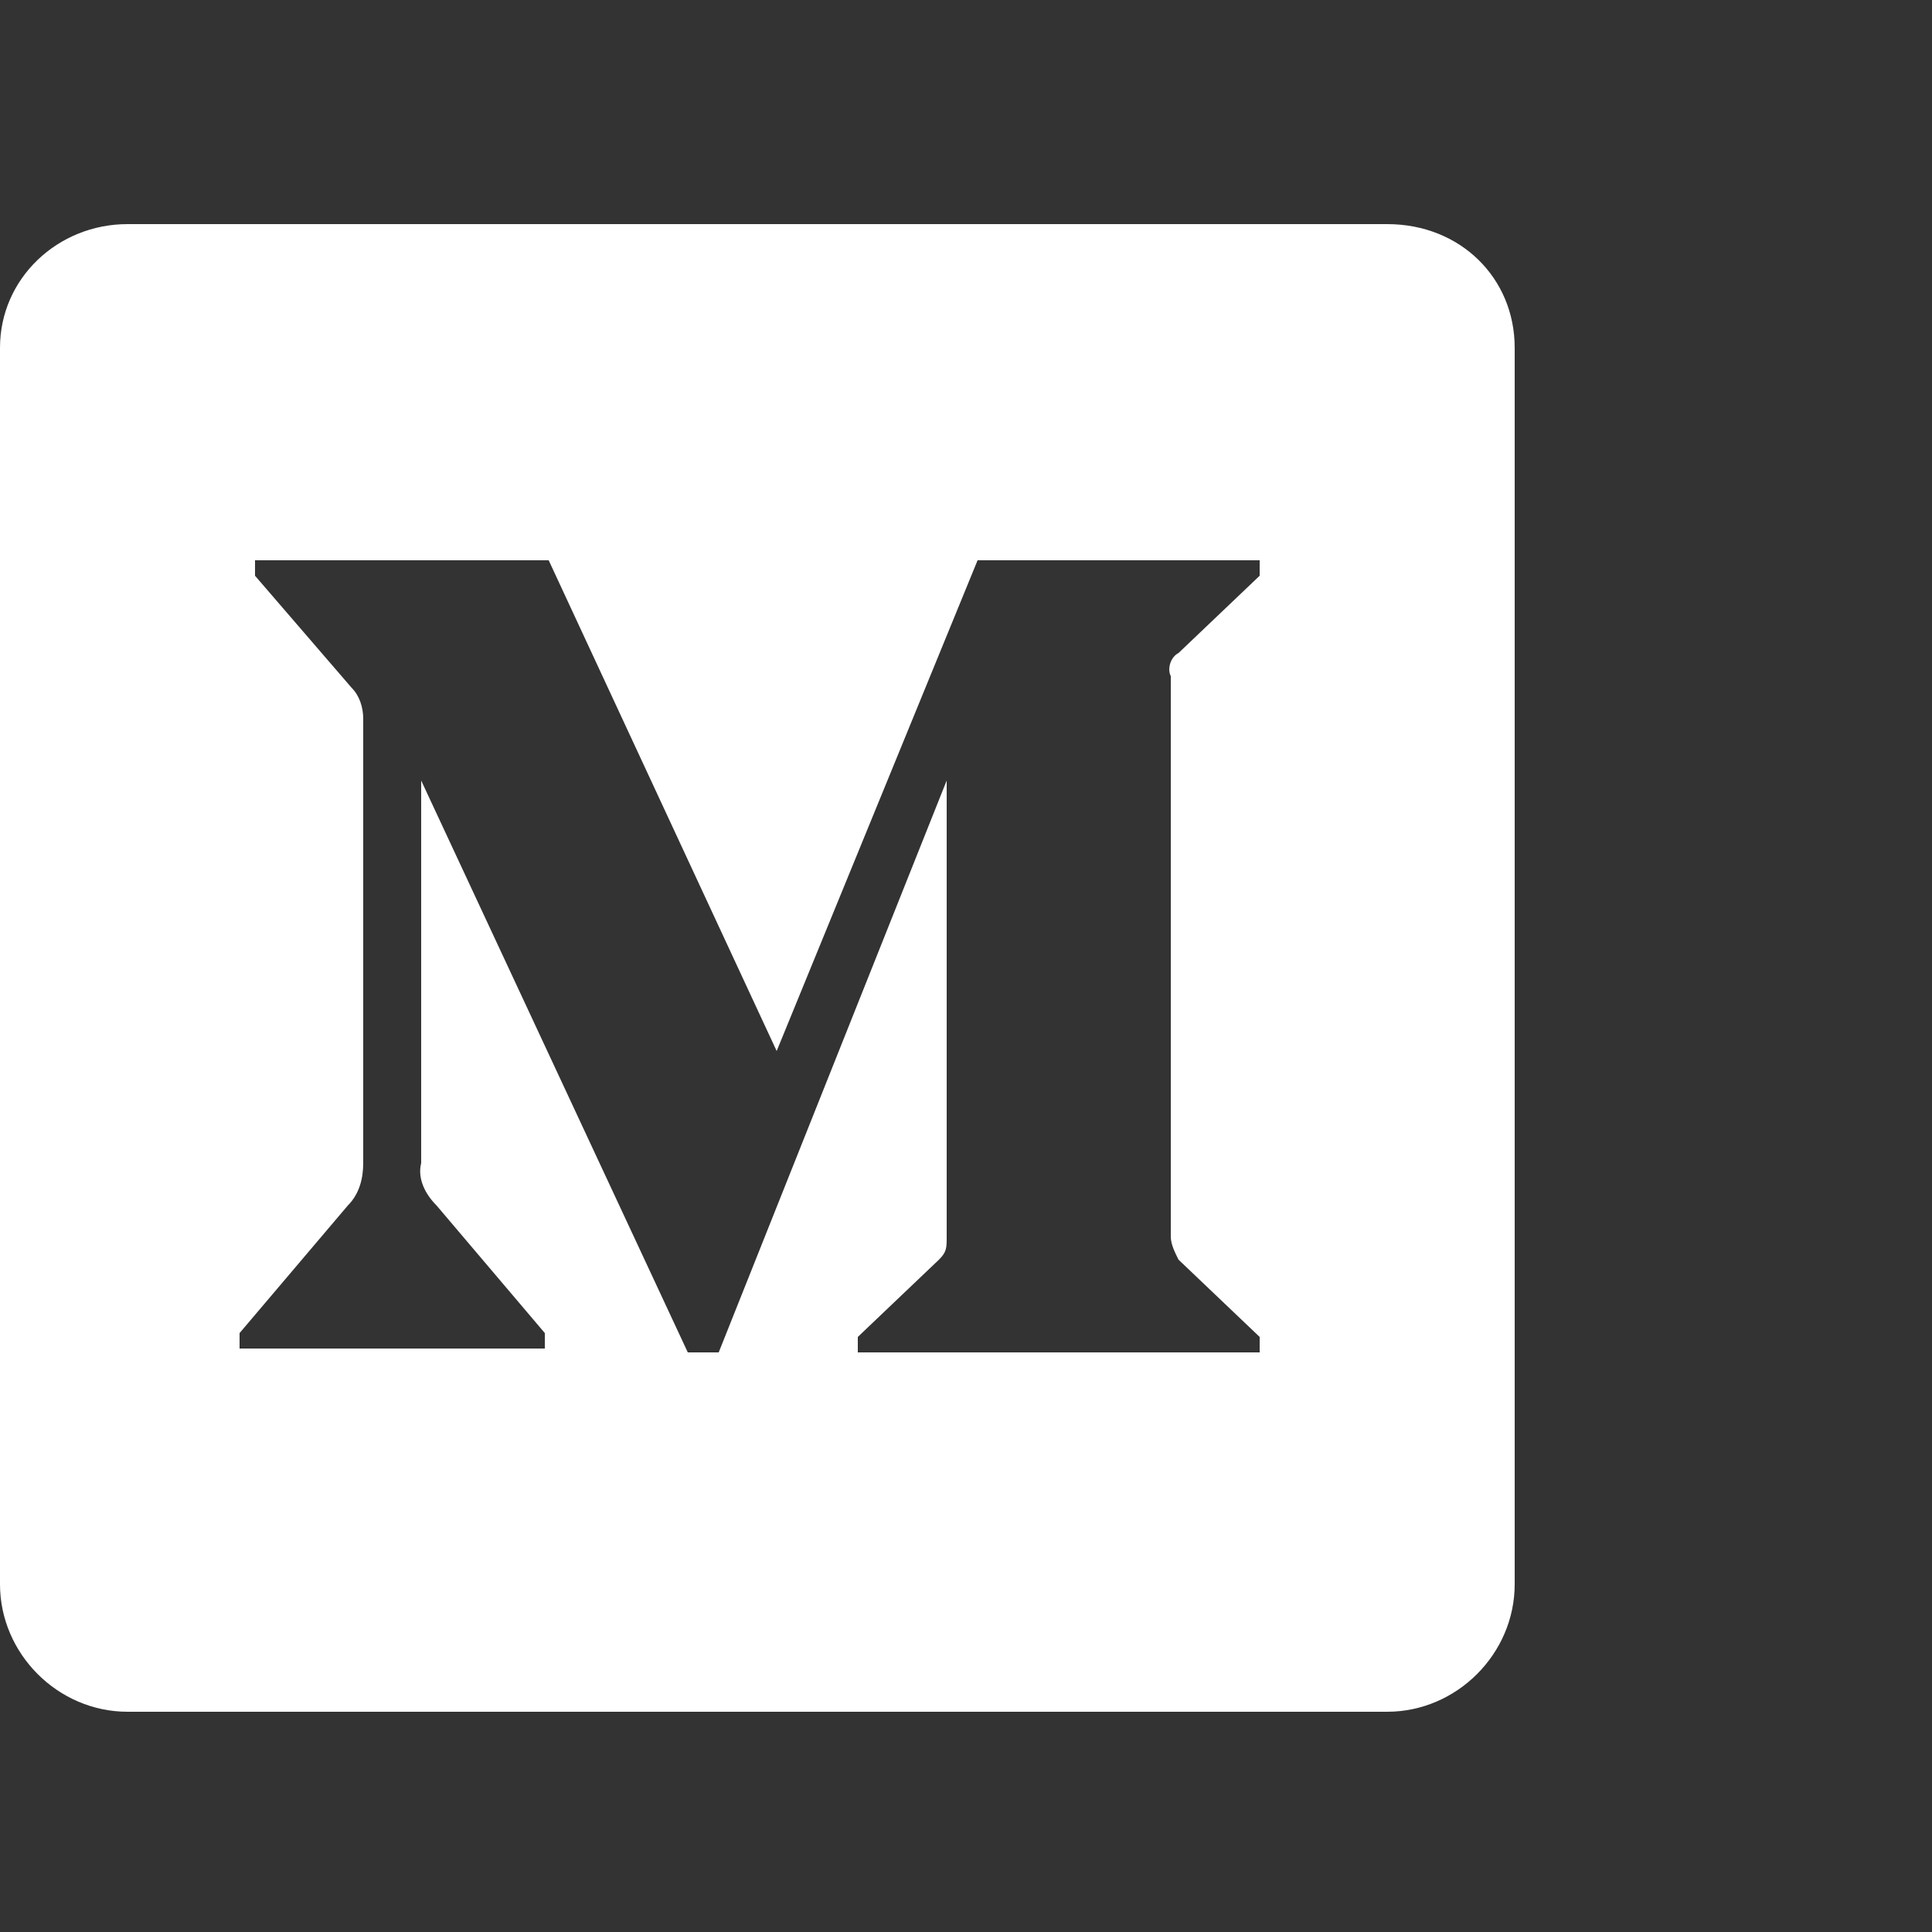<?xml version="1.0" encoding="utf-8"?>
<!-- Generator: Adobe Illustrator 24.1.0, SVG Export Plug-In . SVG Version: 6.00 Build 0)  -->
<svg version="1.1" id="Capa_1" xmlns="http://www.w3.org/2000/svg" xmlns:xlink="http://www.w3.org/1999/xlink" x="0px" y="0px"
	 viewBox="0 0 50 50" style="enable-background:new 0 0 50 50;" xml:space="preserve">
<rect x="0" y="0" width="50" height="50" fill="#333333" stroke="none"/>
<style type="text/css">
	.st0{fill-rule:evenodd;clip-rule:evenodd;fill:#FFFFFF;}
</style>
<desc>Created with Sketch.</desc>
<g id="Desktop">
	<g id="Únete-a-Vetta" transform="translate(-998, -5188)">
		<g id="Footer" transform="translate(0, 4662)">
			<g id="Social-media" transform="translate(998, 526)">
				<g id="Group-3">
					<g id="icon-_x2F_-social-media-_x2F_-medium">
						<path id="Fill-1" class="st0" d="M32.6,14.9l-2.1,2c-0.2,0.1-0.3,0.4-0.2,0.6V32c0,0.2,0.1,0.4,0.2,0.6l2.1,2V35H22.2v-0.4
							l2.1-2c0.2-0.2,0.2-0.3,0.2-0.6V20.2L18.6,35h-0.8l-6.9-14.8v9.9c-0.1,0.4,0.1,0.8,0.4,1.1l2.8,3.3v0.4H6.2v-0.4L9,31.2
							c0.3-0.3,0.4-0.7,0.4-1.1V18.6c0-0.3-0.1-0.6-0.3-0.8l-2.5-2.9v-0.4h7.6l5.9,12.7l5.2-12.7h7.3V14.9z M35.9,5.8H3.3
							C1.5,5.8,0,7.2,0,9v32c0,1.8,1.5,3.3,3.3,3.3h32.6c1.8,0,3.3-1.5,3.3-3.3V9C39.2,7.2,37.8,5.8,35.9,5.8L35.9,5.8z"/>
					</g>
				</g>
			</g>
		</g>
	</g>
</g>
</svg>
